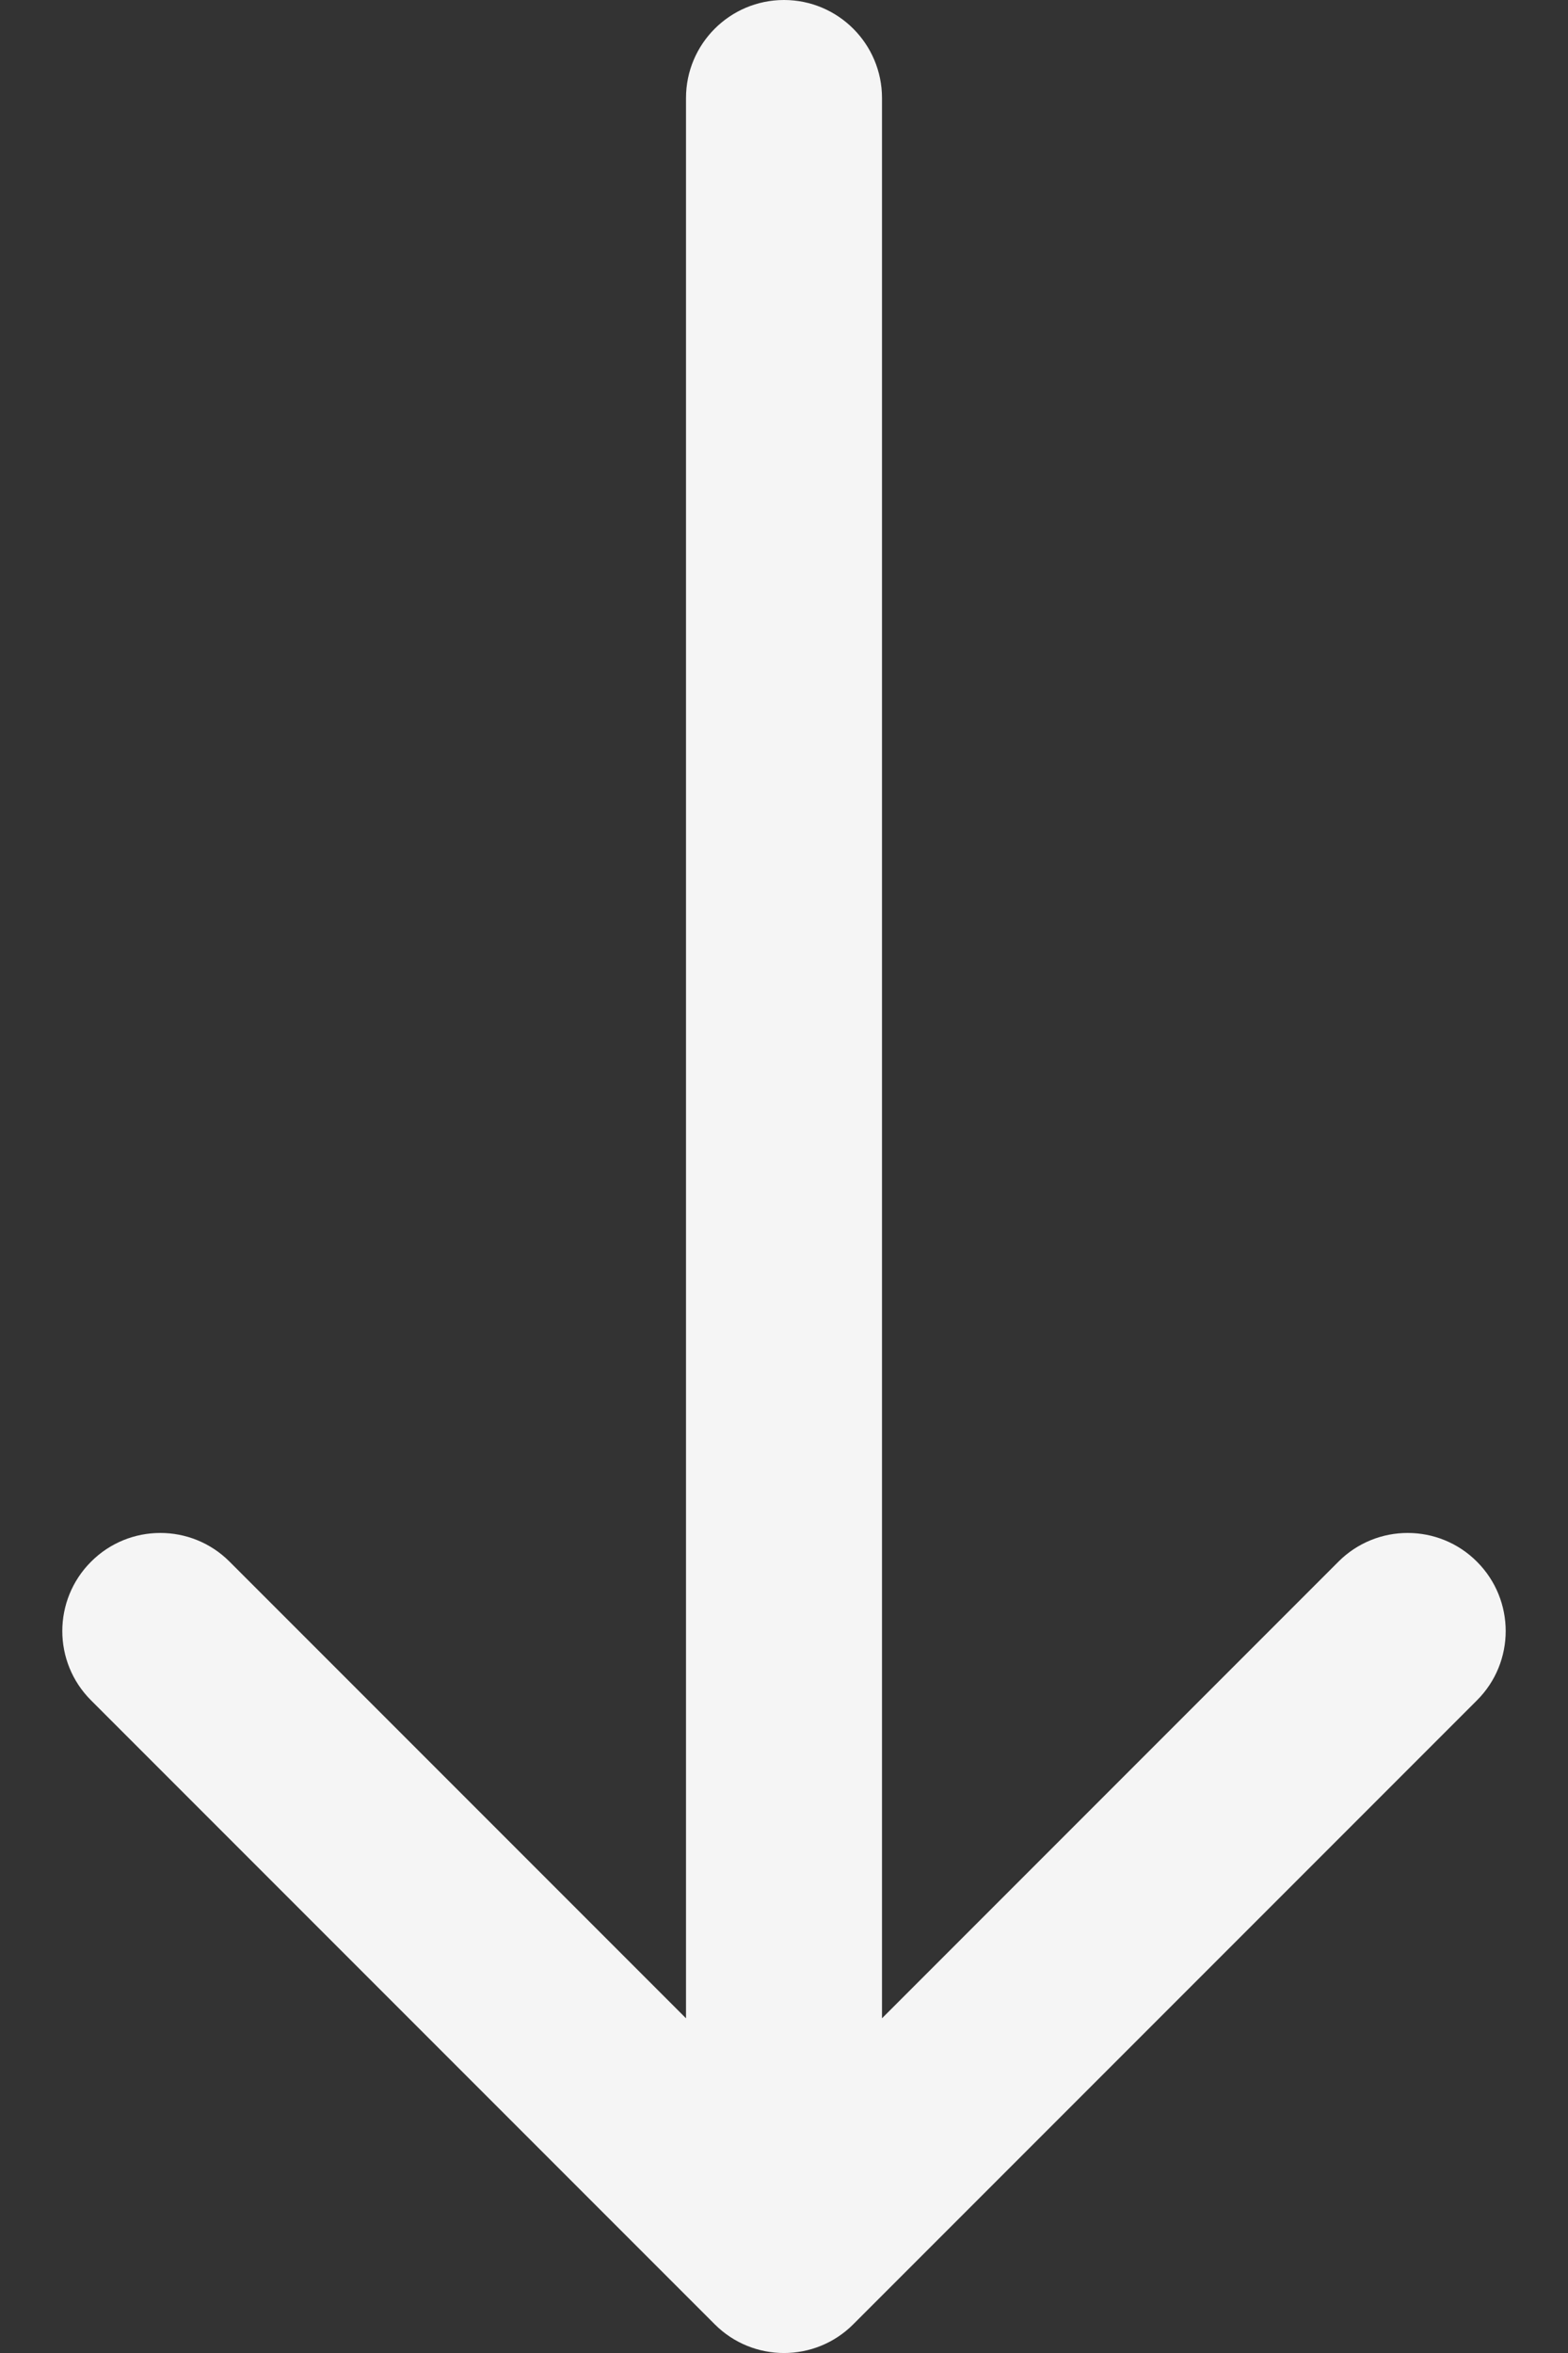 <svg width="16" height="24" viewBox="0 0 16 24" fill="none" xmlns="http://www.w3.org/2000/svg">
<rect x="0" y="0" width="16" height="24" fill="#333333" stroke="none"/>
<path d="M9 1C9 0.448 8.552 0 8 0C7.448 0 7 0.448 7 1L9 1ZM7.293 23.707C7.683 24.098 8.317 24.098 8.707 23.707L15.071 17.343C15.462 16.953 15.462 16.32 15.071 15.929C14.681 15.538 14.047 15.538 13.657 15.929L8 21.586L2.343 15.929C1.953 15.538 1.319 15.538 0.929 15.929C0.538 16.32 0.538 16.953 0.929 17.343L7.293 23.707ZM7 1L7 23H9L9 1L7 1Z" fill="#F5F5F5"/>
</svg>
